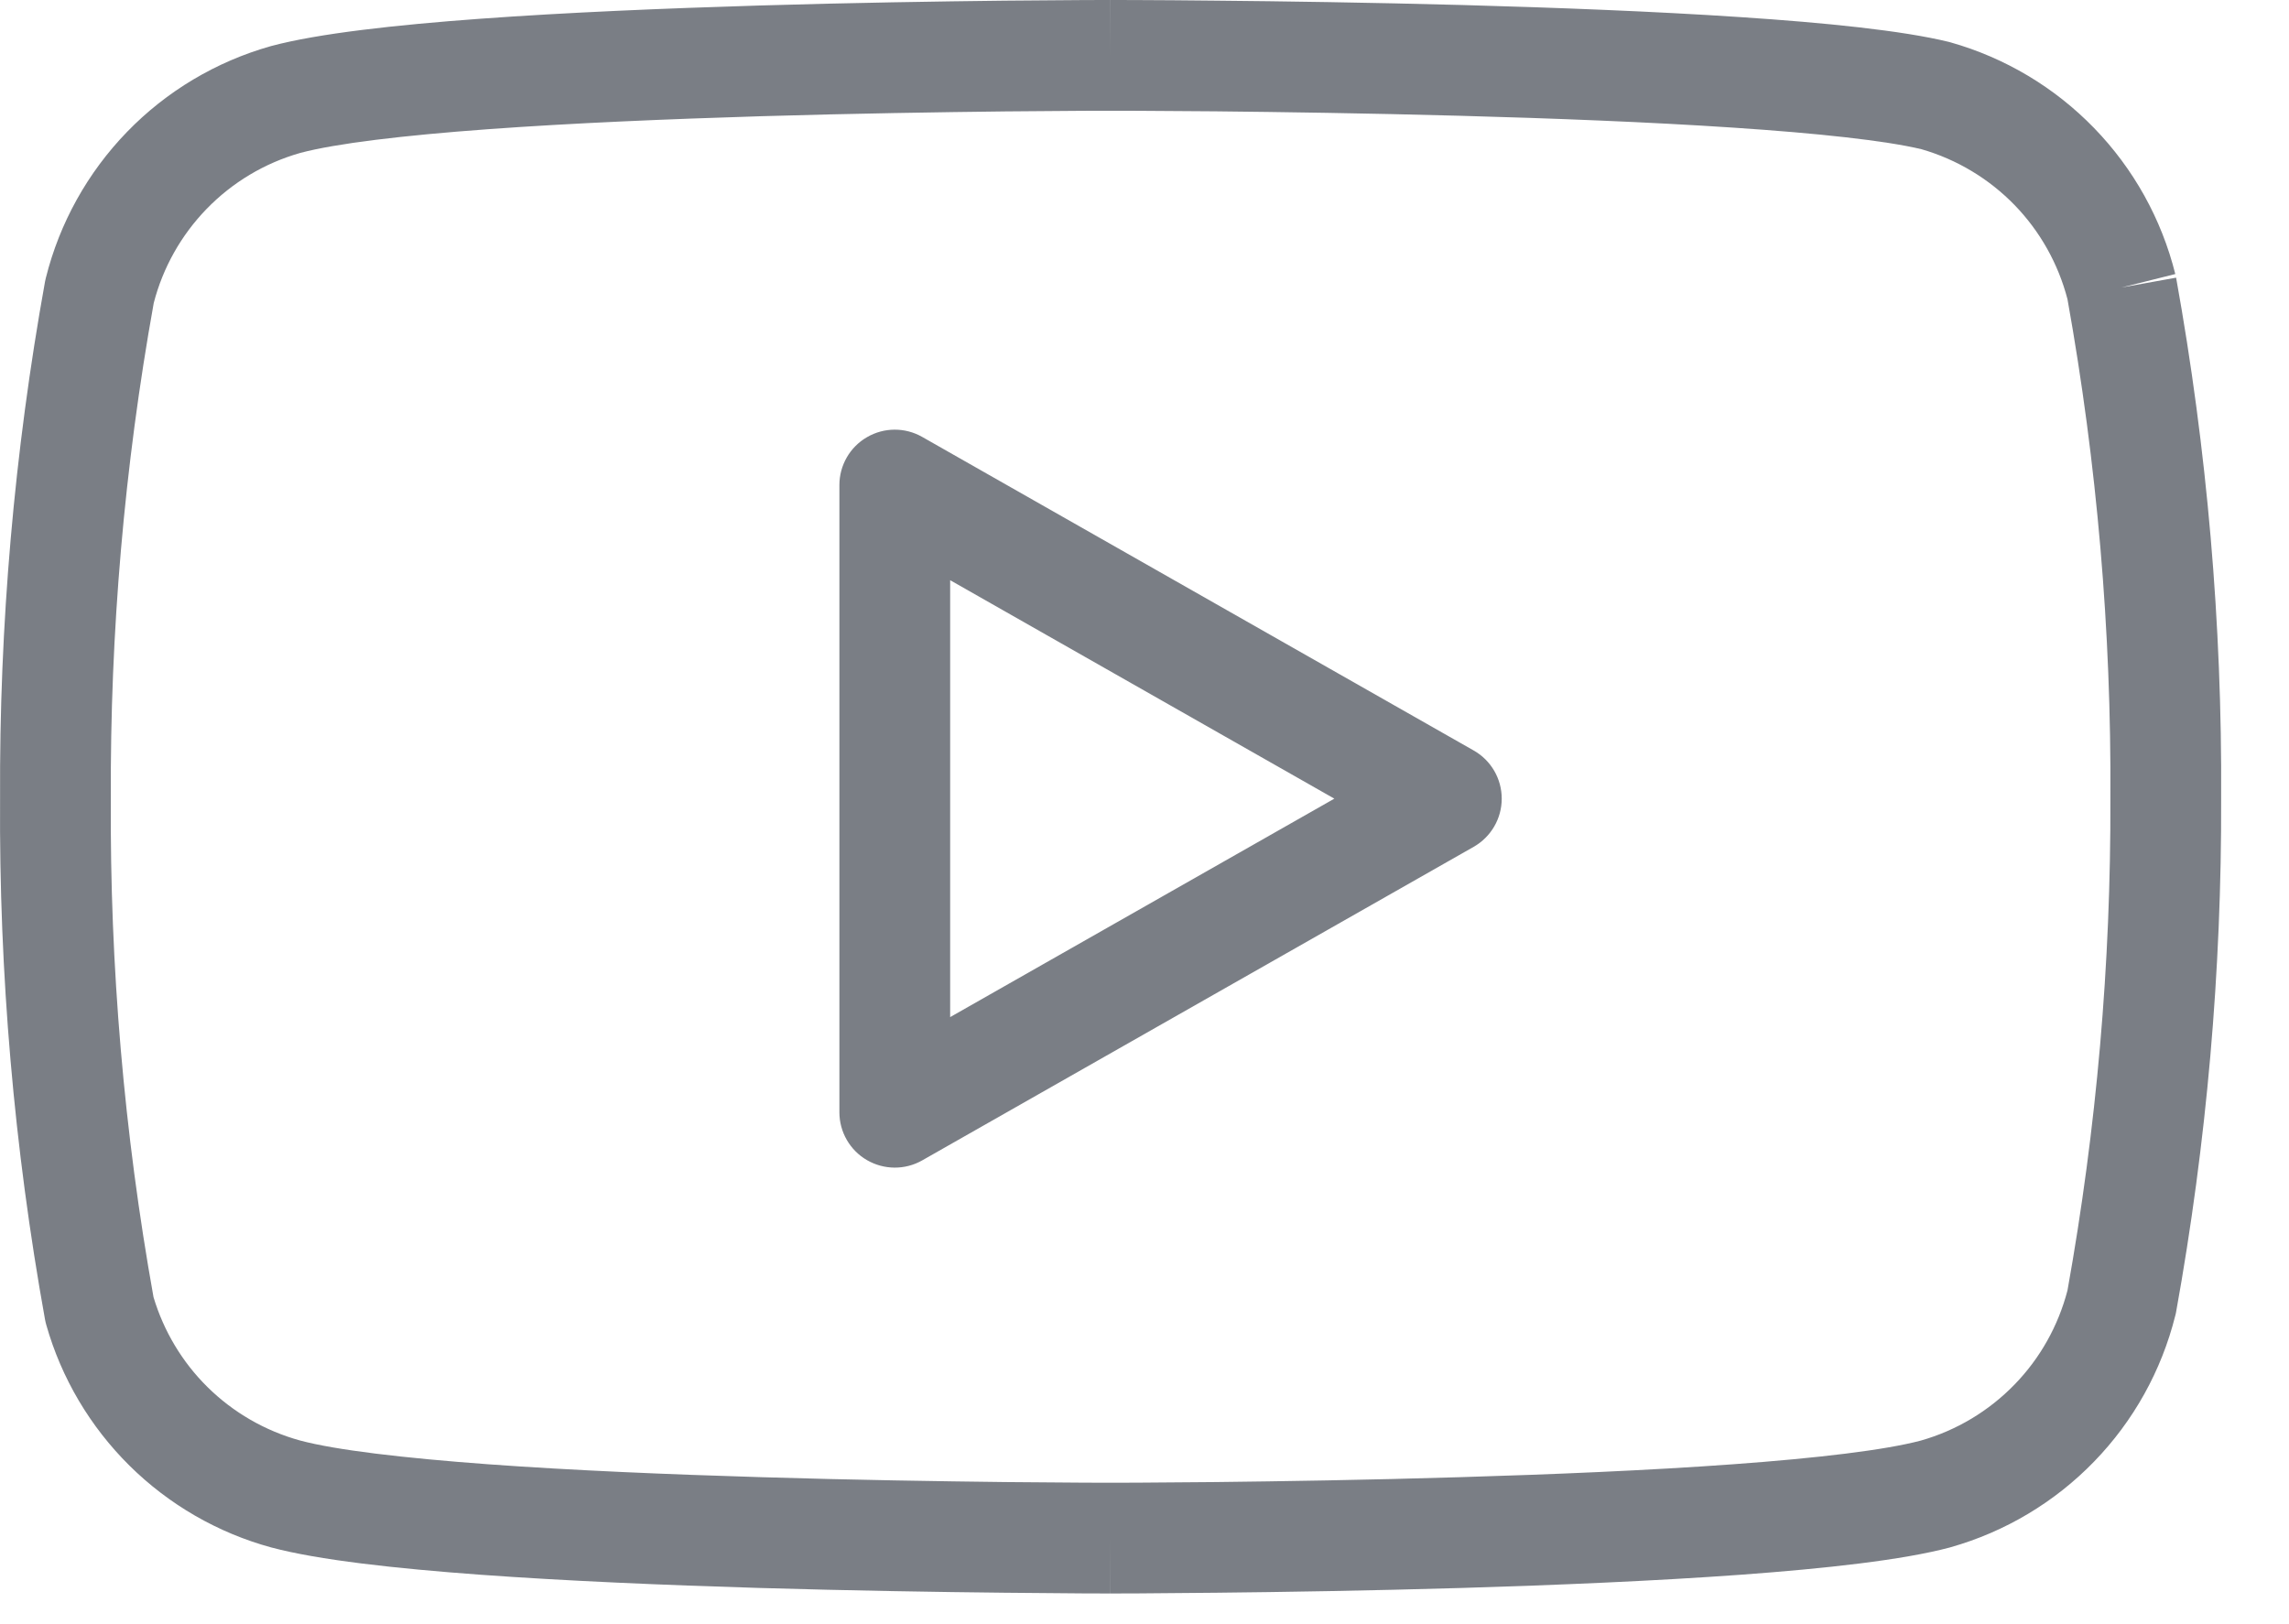 <svg width="31" height="22" viewBox="0 0 31 22" fill="none" xmlns="http://www.w3.org/2000/svg">
<path fill-rule="evenodd" clip-rule="evenodd" d="M15.041 0.75C15.041 0 15.041 0 15.04 0H15.04H15.039L15.034 2.38419e-06L15.014 1.86563e-05L14.938 0C14.871 0 14.774 0.001 14.649 0.001C14.399 0.002 14.039 0.005 13.601 0.009C12.725 0.019 11.533 0.037 10.27 0.075C9.008 0.113 7.67 0.169 6.502 0.254C5.356 0.338 4.311 0.453 3.675 0.623L3.675 0.623L3.664 0.626C2.926 0.835 2.255 1.235 1.721 1.786C1.187 2.337 0.807 3.019 0.621 3.764C0.617 3.78 0.613 3.796 0.61 3.813C0.193 6.124 -0.011 8.469 0.001 10.817C-0.014 13.184 0.19 15.546 0.61 17.875C0.615 17.899 0.62 17.924 0.627 17.947C0.832 18.669 1.221 19.325 1.754 19.853C2.287 20.38 2.947 20.762 3.671 20.96L3.675 20.961C4.311 21.131 5.356 21.246 6.502 21.33C7.67 21.415 9.008 21.471 10.27 21.509C11.533 21.546 12.725 21.565 13.601 21.574C14.039 21.579 14.399 21.581 14.649 21.583C14.774 21.583 14.871 21.584 14.938 21.584L15.014 21.584L15.034 21.584L15.039 21.584H15.04H15.04C15.041 21.584 15.041 21.584 15.041 20.834C15.041 21.584 15.041 21.584 15.041 21.584H15.041H15.043L15.047 21.584L15.067 21.584L15.143 21.584C15.21 21.584 15.307 21.583 15.433 21.583C15.683 21.581 16.042 21.579 16.48 21.574C17.356 21.565 18.548 21.546 19.811 21.509C21.073 21.471 22.412 21.415 23.579 21.33C24.726 21.246 25.77 21.131 26.407 20.961L26.407 20.961L26.417 20.958C27.155 20.749 27.826 20.349 28.36 19.798C28.895 19.247 29.274 18.565 29.46 17.82C29.465 17.804 29.468 17.788 29.471 17.771C29.885 15.477 30.089 13.15 30.081 10.819C30.095 8.452 29.891 6.09 29.471 3.761L28.733 3.894L29.46 3.712C29.274 2.967 28.895 2.285 28.36 1.734C27.826 1.183 27.155 0.783 26.417 0.574C26.408 0.571 26.399 0.569 26.391 0.567C25.76 0.413 24.721 0.308 23.574 0.232C22.408 0.154 21.07 0.103 19.809 0.068C18.547 0.034 17.355 0.017 16.479 0.009C16.041 0.004 15.682 0.002 15.432 0.001C15.307 0.001 15.21 0 15.143 0L15.067 1.69873e-05L15.047 2.14577e-06L15.043 0H15.041H15.041C15.041 0 15.041 0 15.041 0.75ZM15.041 0.75L15.041 1.5H15.04L15.039 1.5L15.035 1.5L15.016 1.5L14.941 1.5C14.876 1.5 14.78 1.501 14.656 1.501C14.408 1.502 14.052 1.505 13.617 1.509C12.748 1.519 11.566 1.537 10.315 1.574C9.063 1.612 7.748 1.667 6.611 1.75C5.458 1.834 4.55 1.943 4.068 2.071C3.585 2.208 3.147 2.47 2.798 2.83C2.453 3.186 2.206 3.625 2.082 4.105C1.684 6.319 1.49 8.565 1.501 10.814L1.501 10.823H1.501C1.487 13.085 1.68 15.344 2.079 17.57C2.217 18.03 2.467 18.449 2.809 18.787C3.158 19.132 3.591 19.382 4.064 19.512C4.546 19.641 5.455 19.749 6.611 19.834C7.748 19.917 9.063 19.972 10.315 20.009C11.566 20.047 12.748 20.065 13.617 20.075C14.052 20.079 14.408 20.081 14.656 20.083C14.78 20.083 14.876 20.084 14.941 20.084L15.016 20.084L15.035 20.084L15.039 20.084H15.04H15.041L15.041 20.834L15.041 20.084H15.041H15.042L15.047 20.084L15.066 20.084L15.14 20.084C15.205 20.084 15.302 20.083 15.425 20.083C15.673 20.081 16.029 20.079 16.464 20.075C17.334 20.065 18.516 20.047 19.767 20.009C21.018 19.972 22.333 19.917 23.47 19.834C24.624 19.75 25.532 19.641 26.014 19.513C26.496 19.376 26.934 19.114 27.284 18.753C27.629 18.398 27.875 17.959 28 17.479C28.394 15.282 28.589 13.053 28.581 10.821L28.581 10.813H28.581C28.595 8.547 28.4 6.284 28 4.053C27.875 3.573 27.629 3.134 27.284 2.778C26.936 2.42 26.501 2.159 26.022 2.021C25.532 1.904 24.622 1.805 23.475 1.729C22.337 1.653 21.021 1.602 19.768 1.568C18.517 1.534 17.335 1.517 16.465 1.508C16.03 1.504 15.673 1.502 15.426 1.501C15.302 1.501 15.206 1.5 15.14 1.5L15.066 1.5L15.047 1.5L15.042 1.5L15.041 1.5H15.041L15.041 0.75ZM12.489 5.918C12.257 5.786 11.972 5.787 11.741 5.922C11.51 6.056 11.368 6.303 11.368 6.57V15.066C11.368 15.333 11.51 15.58 11.741 15.714C11.972 15.848 12.257 15.85 12.489 15.718L19.959 11.47C20.193 11.336 20.338 11.088 20.338 10.818C20.338 10.548 20.193 10.299 19.959 10.166L12.489 5.918ZM18.071 10.818L12.868 13.777V7.859L18.071 10.818Z" fill="#7A7E85"/>
</svg>
